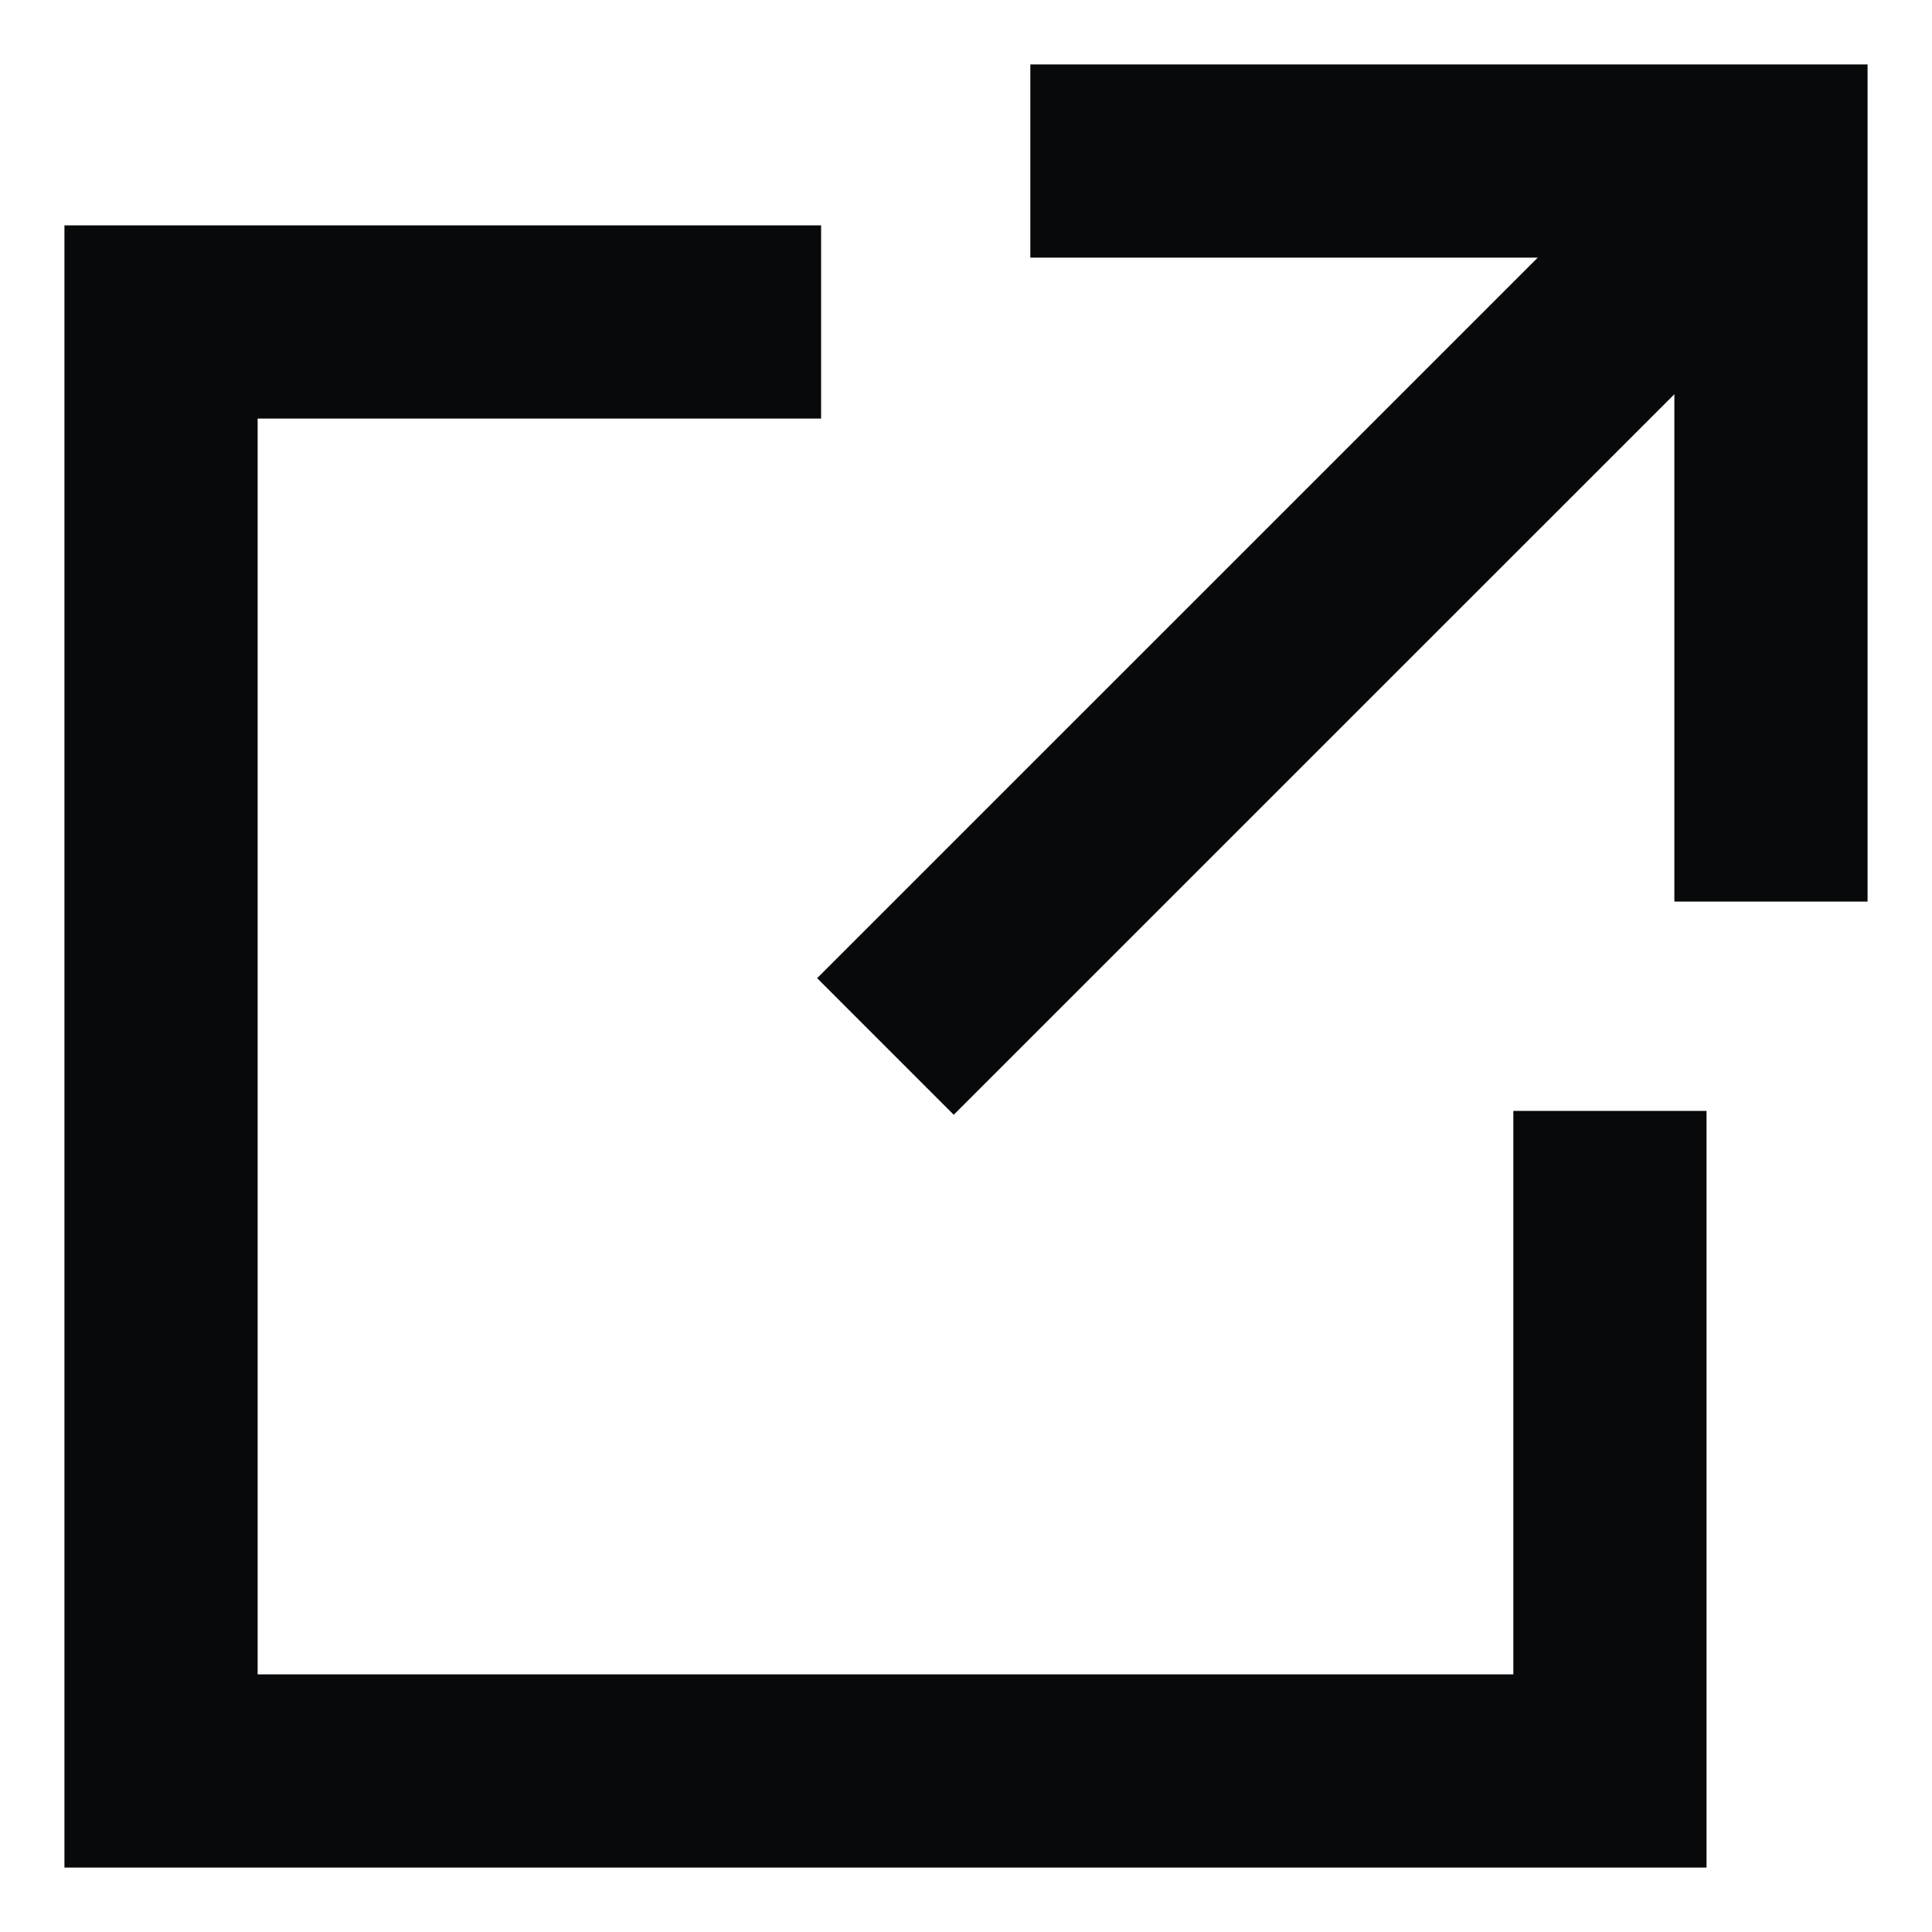 <svg width="20" height="20" viewBox="0 0 20 20" fill="none" xmlns="http://www.w3.org/2000/svg">
<g clip-path="url(#clip0_1_676)">
<path d="M9.166 10.833L18.333 1.667" stroke="#08090A" stroke-width="2" stroke-miterlimit="10"/>
<path d="M11.666 1.667H18.333V8.333" stroke="#08090A" stroke-width="2" stroke-miterlimit="10" stroke-linecap="square"/>
<path d="M7.5 3.333H1.667V18.333H16.666V12.5" stroke="#08090A" stroke-width="2" stroke-miterlimit="10" stroke-linecap="square"/>
</g>
<defs>
<clipPath id="clip0_1_676">
<rect width="20" height="20" fill="white"/>
</clipPath>
</defs>
</svg>

